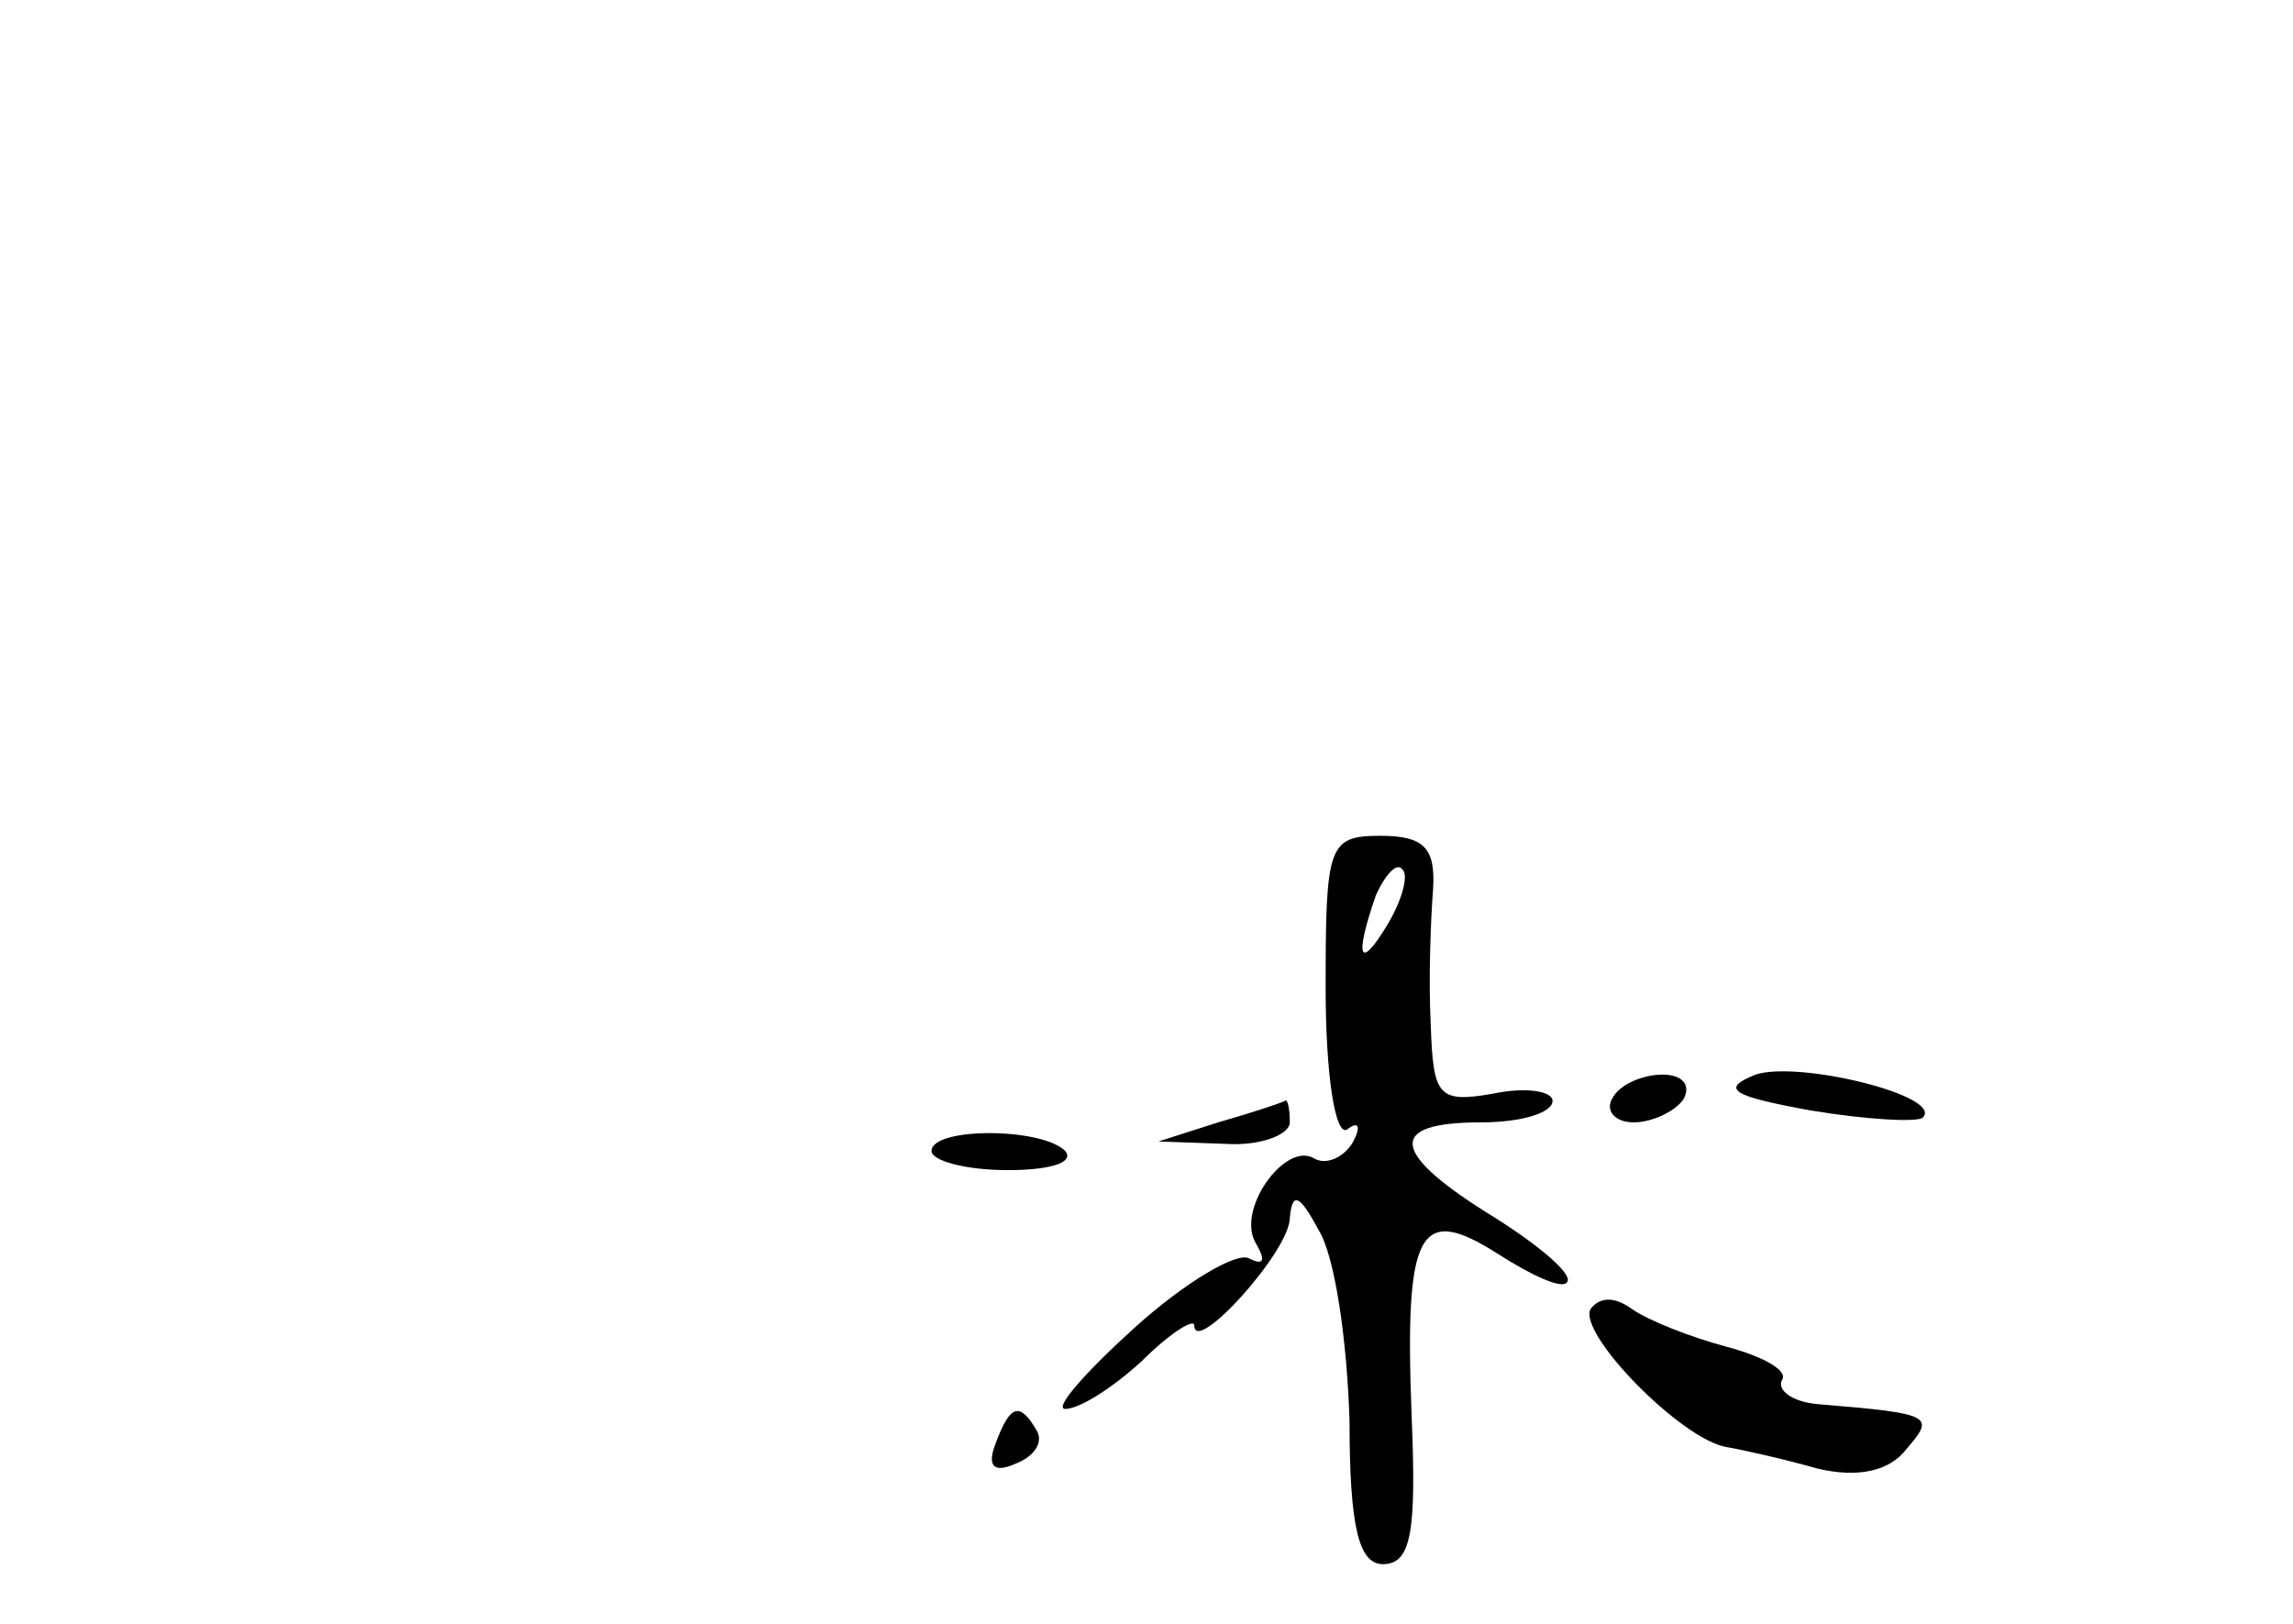 <?xml version="1.0" standalone="no"?>
<!DOCTYPE svg PUBLIC "-//W3C//DTD SVG 20010904//EN"
 "http://www.w3.org/TR/2001/REC-SVG-20010904/DTD/svg10.dtd">
<svg version="1.0" xmlns="http://www.w3.org/2000/svg"
 width="96pt" height="68pt" viewBox="0 0 96 68"
 preserveAspectRatio="xMidYMid meet">
<g transform="translate(0,68) scale(0.1,-0.1)"
fill="#000000" stroke="none">
<path d="M555 266 c0 -36 4 -62 9 -59 5 4 6 1 2 -6 -4 -6 -11 -9 -16 -6 -12 7
-33 -22 -24 -36 4 -7 3 -9 -3 -6 -5 3 -27 -10 -48 -29 -21 -19 -34 -34 -29
-34 6 0 20 9 32 20 12 12 22 18 22 15 0 -13 40 31 40 45 1 11 4 10 12 -5 7
-11 12 -47 13 -80 0 -45 4 -60 14 -60 12 0 14 14 12 62 -3 78 3 89 36 68 14
-9 27 -15 29 -12 3 3 -11 15 -30 27 -44 27 -46 40 -6 40 17 0 30 4 30 9 0 4
-11 6 -25 3 -23 -4 -25 -1 -26 29 -1 19 0 44 1 57 1 17 -4 22 -22 22 -22 0
-23 -4 -23 -64z m26 27 c-12 -20 -14 -14 -5 12 4 9 9 14 11 11 3 -2 0 -13 -6
-23z"/>
<path d="M735 230 c-15 -6 -10 -9 23 -15 24 -4 45 -5 47 -3 9 9 -52 24 -70 18z"/>
<path d="M675 220 c-3 -5 1 -10 9 -10 8 0 18 5 21 10 3 6 -1 10 -9 10 -8 0
-18 -4 -21 -10z"/>
<path d="M510 210 l-25 -8 28 -1 c15 -1 27 4 27 9 0 6 -1 10 -2 9 -2 -1 -14
-5 -28 -9z"/>
<path d="M390 198 c0 -4 14 -8 32 -8 17 0 28 3 24 8 -10 10 -56 10 -56 0z"/>
<path d="M666 132 c-6 -10 38 -55 57 -58 6 -1 24 -5 38 -9 17 -4 30 -1 37 8
12 14 12 15 -37 19 -11 1 -17 6 -15 10 3 4 -8 10 -23 14 -15 4 -33 11 -40 16
-7 5 -13 5 -17 0z"/>
<path d="M417 76 c-4 -10 -1 -13 8 -9 8 3 12 9 9 14 -7 12 -11 11 -17 -5z"/>
</g>
</svg>
